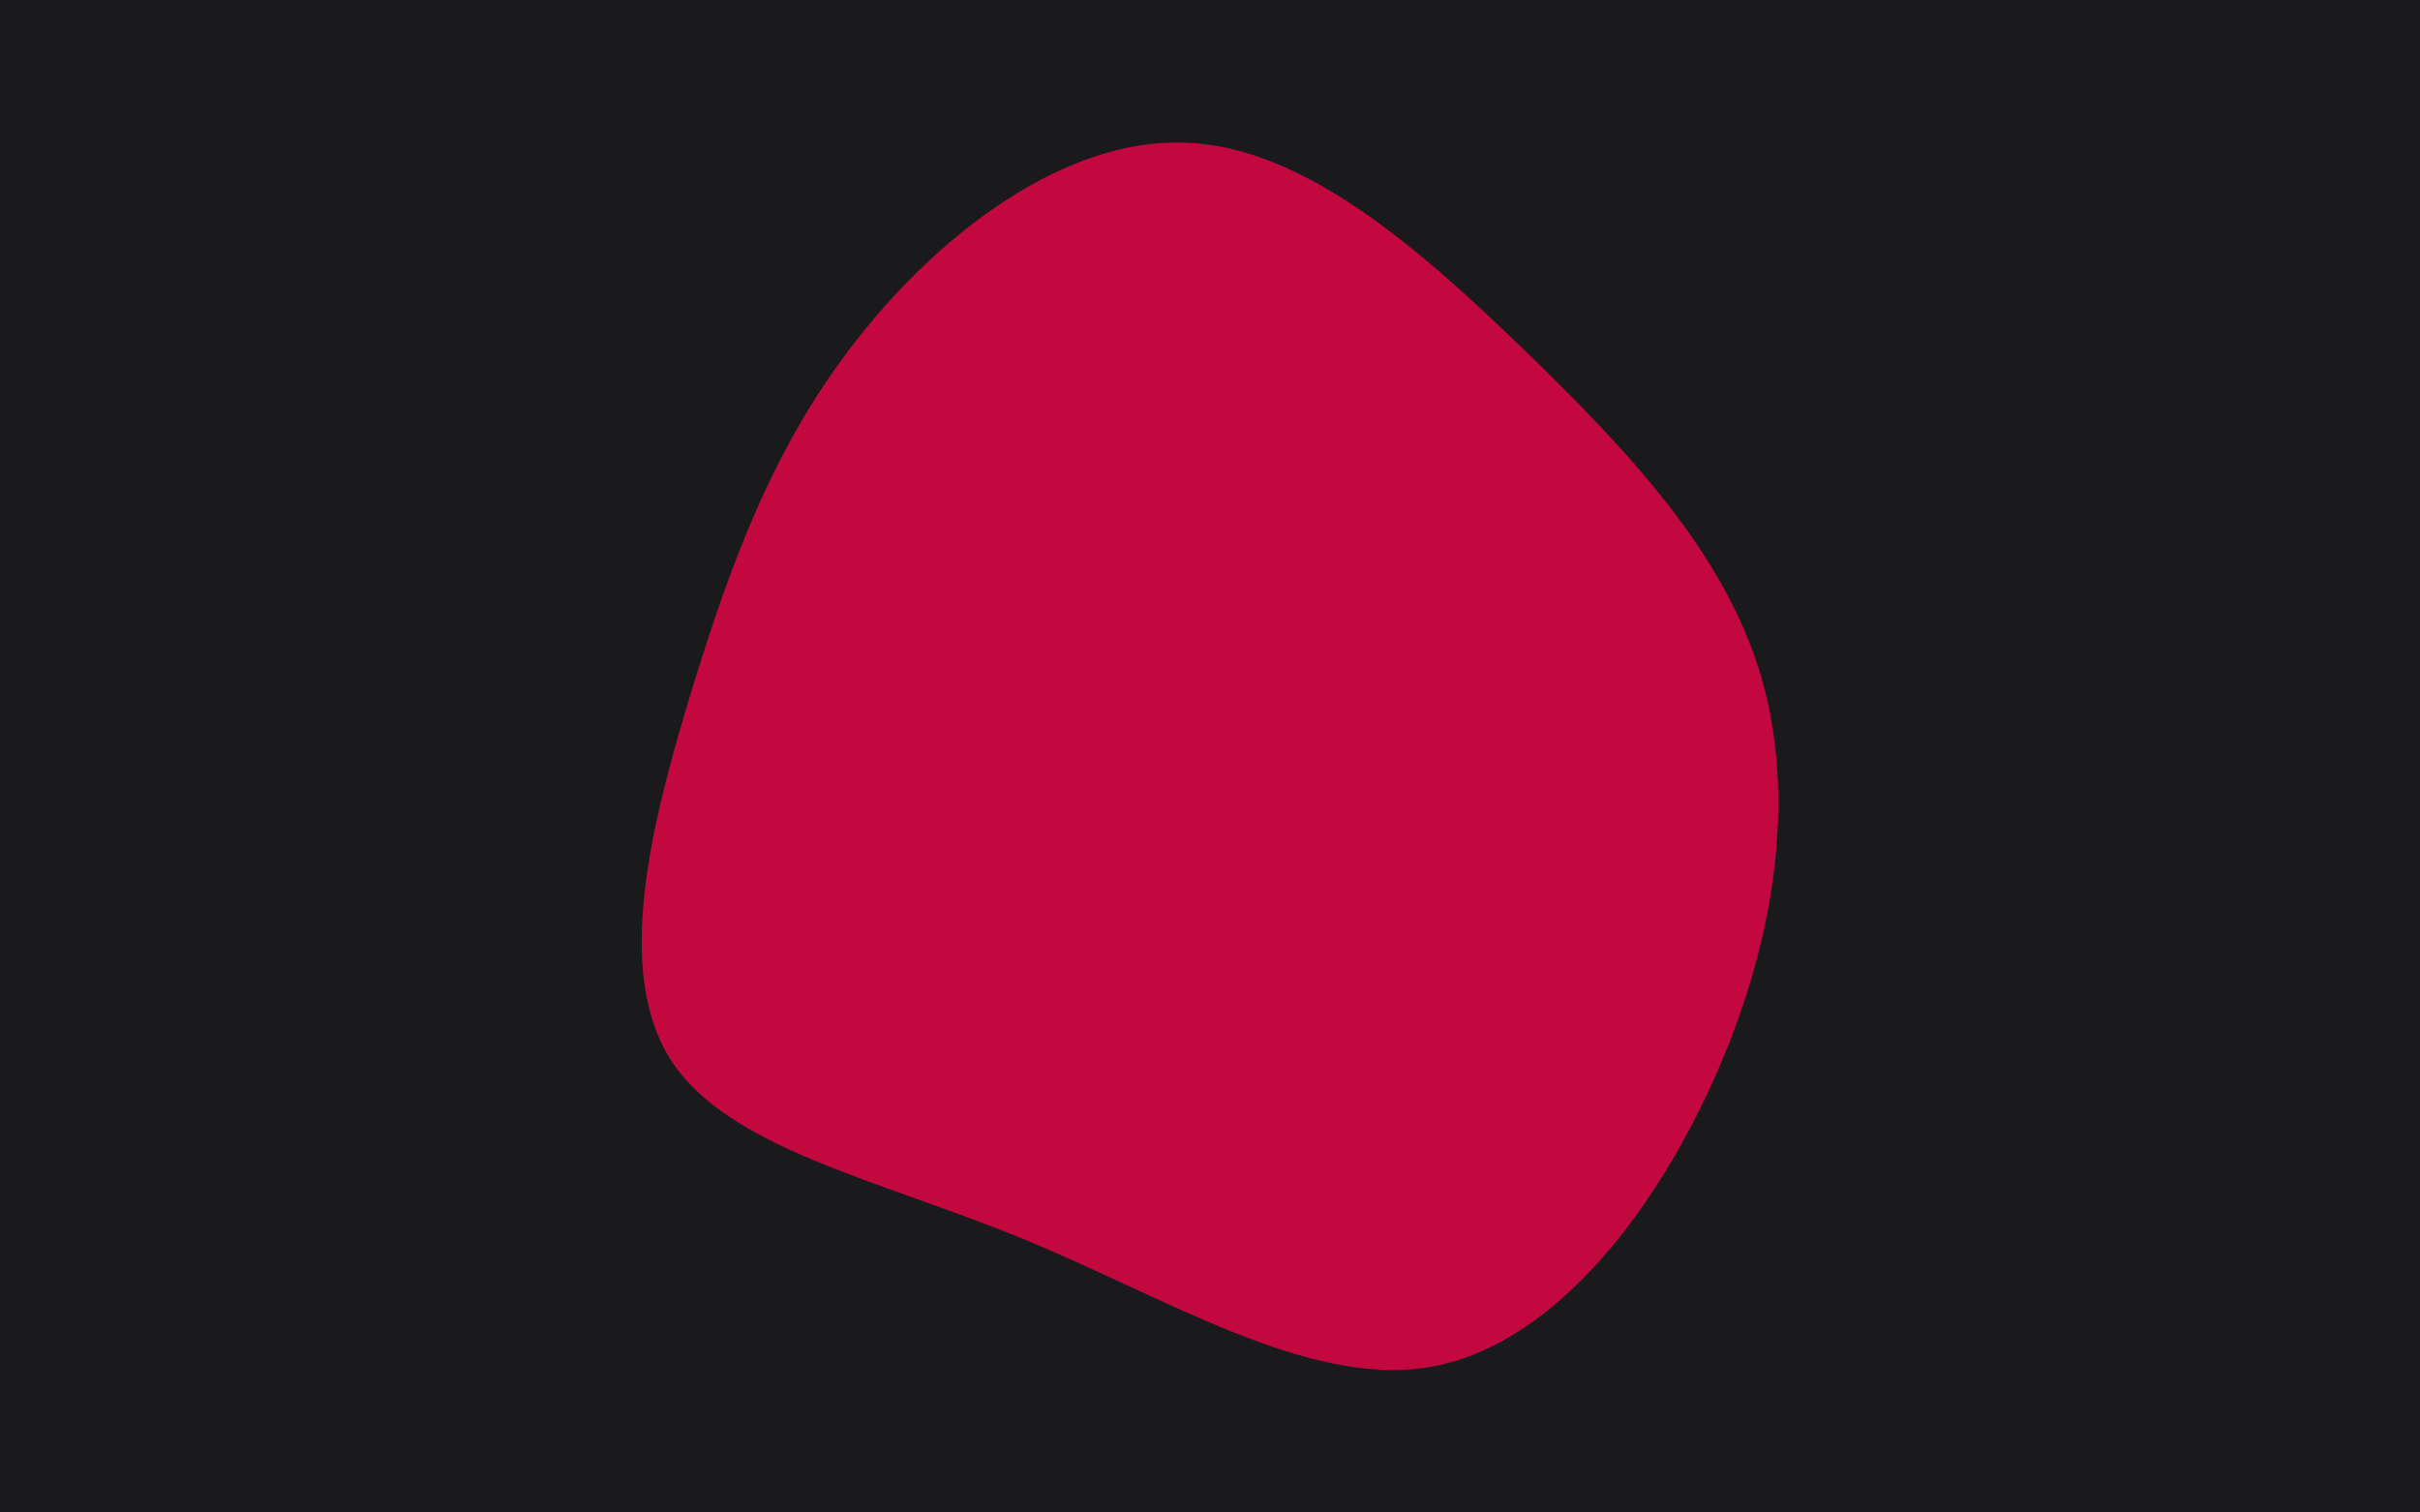 <svg id="visual" viewBox="0 0 480 300" width="480" height="300" xmlns="http://www.w3.org/2000/svg" xmlns:xlink="http://www.w3.org/1999/xlink" version="1.1"><rect x="0" y="0" width="480" height="300" fill="#1A1A1D"></rect><g transform="translate(235.817 151.789)"><path d="M66.7 -82.2C87.5 -62 106.3 -42 113.5 -17.6C120.6 6.8 116.2 35.6 103.9 62.8C91.6 90 71.4 115.5 47.5 119.4C23.5 123.3 -4.3 105.7 -33 93.9C-61.8 82.1 -91.5 76 -102.8 58.4C-114 40.8 -106.7 11.6 -98.7 -14.6C-90.7 -40.8 -82 -64.1 -65.4 -85C-48.9 -105.9 -24.4 -124.4 -0.7 -123.5C22.9 -122.7 45.9 -102.3 66.7 -82.2" fill="#C3073F"></path></g></svg>